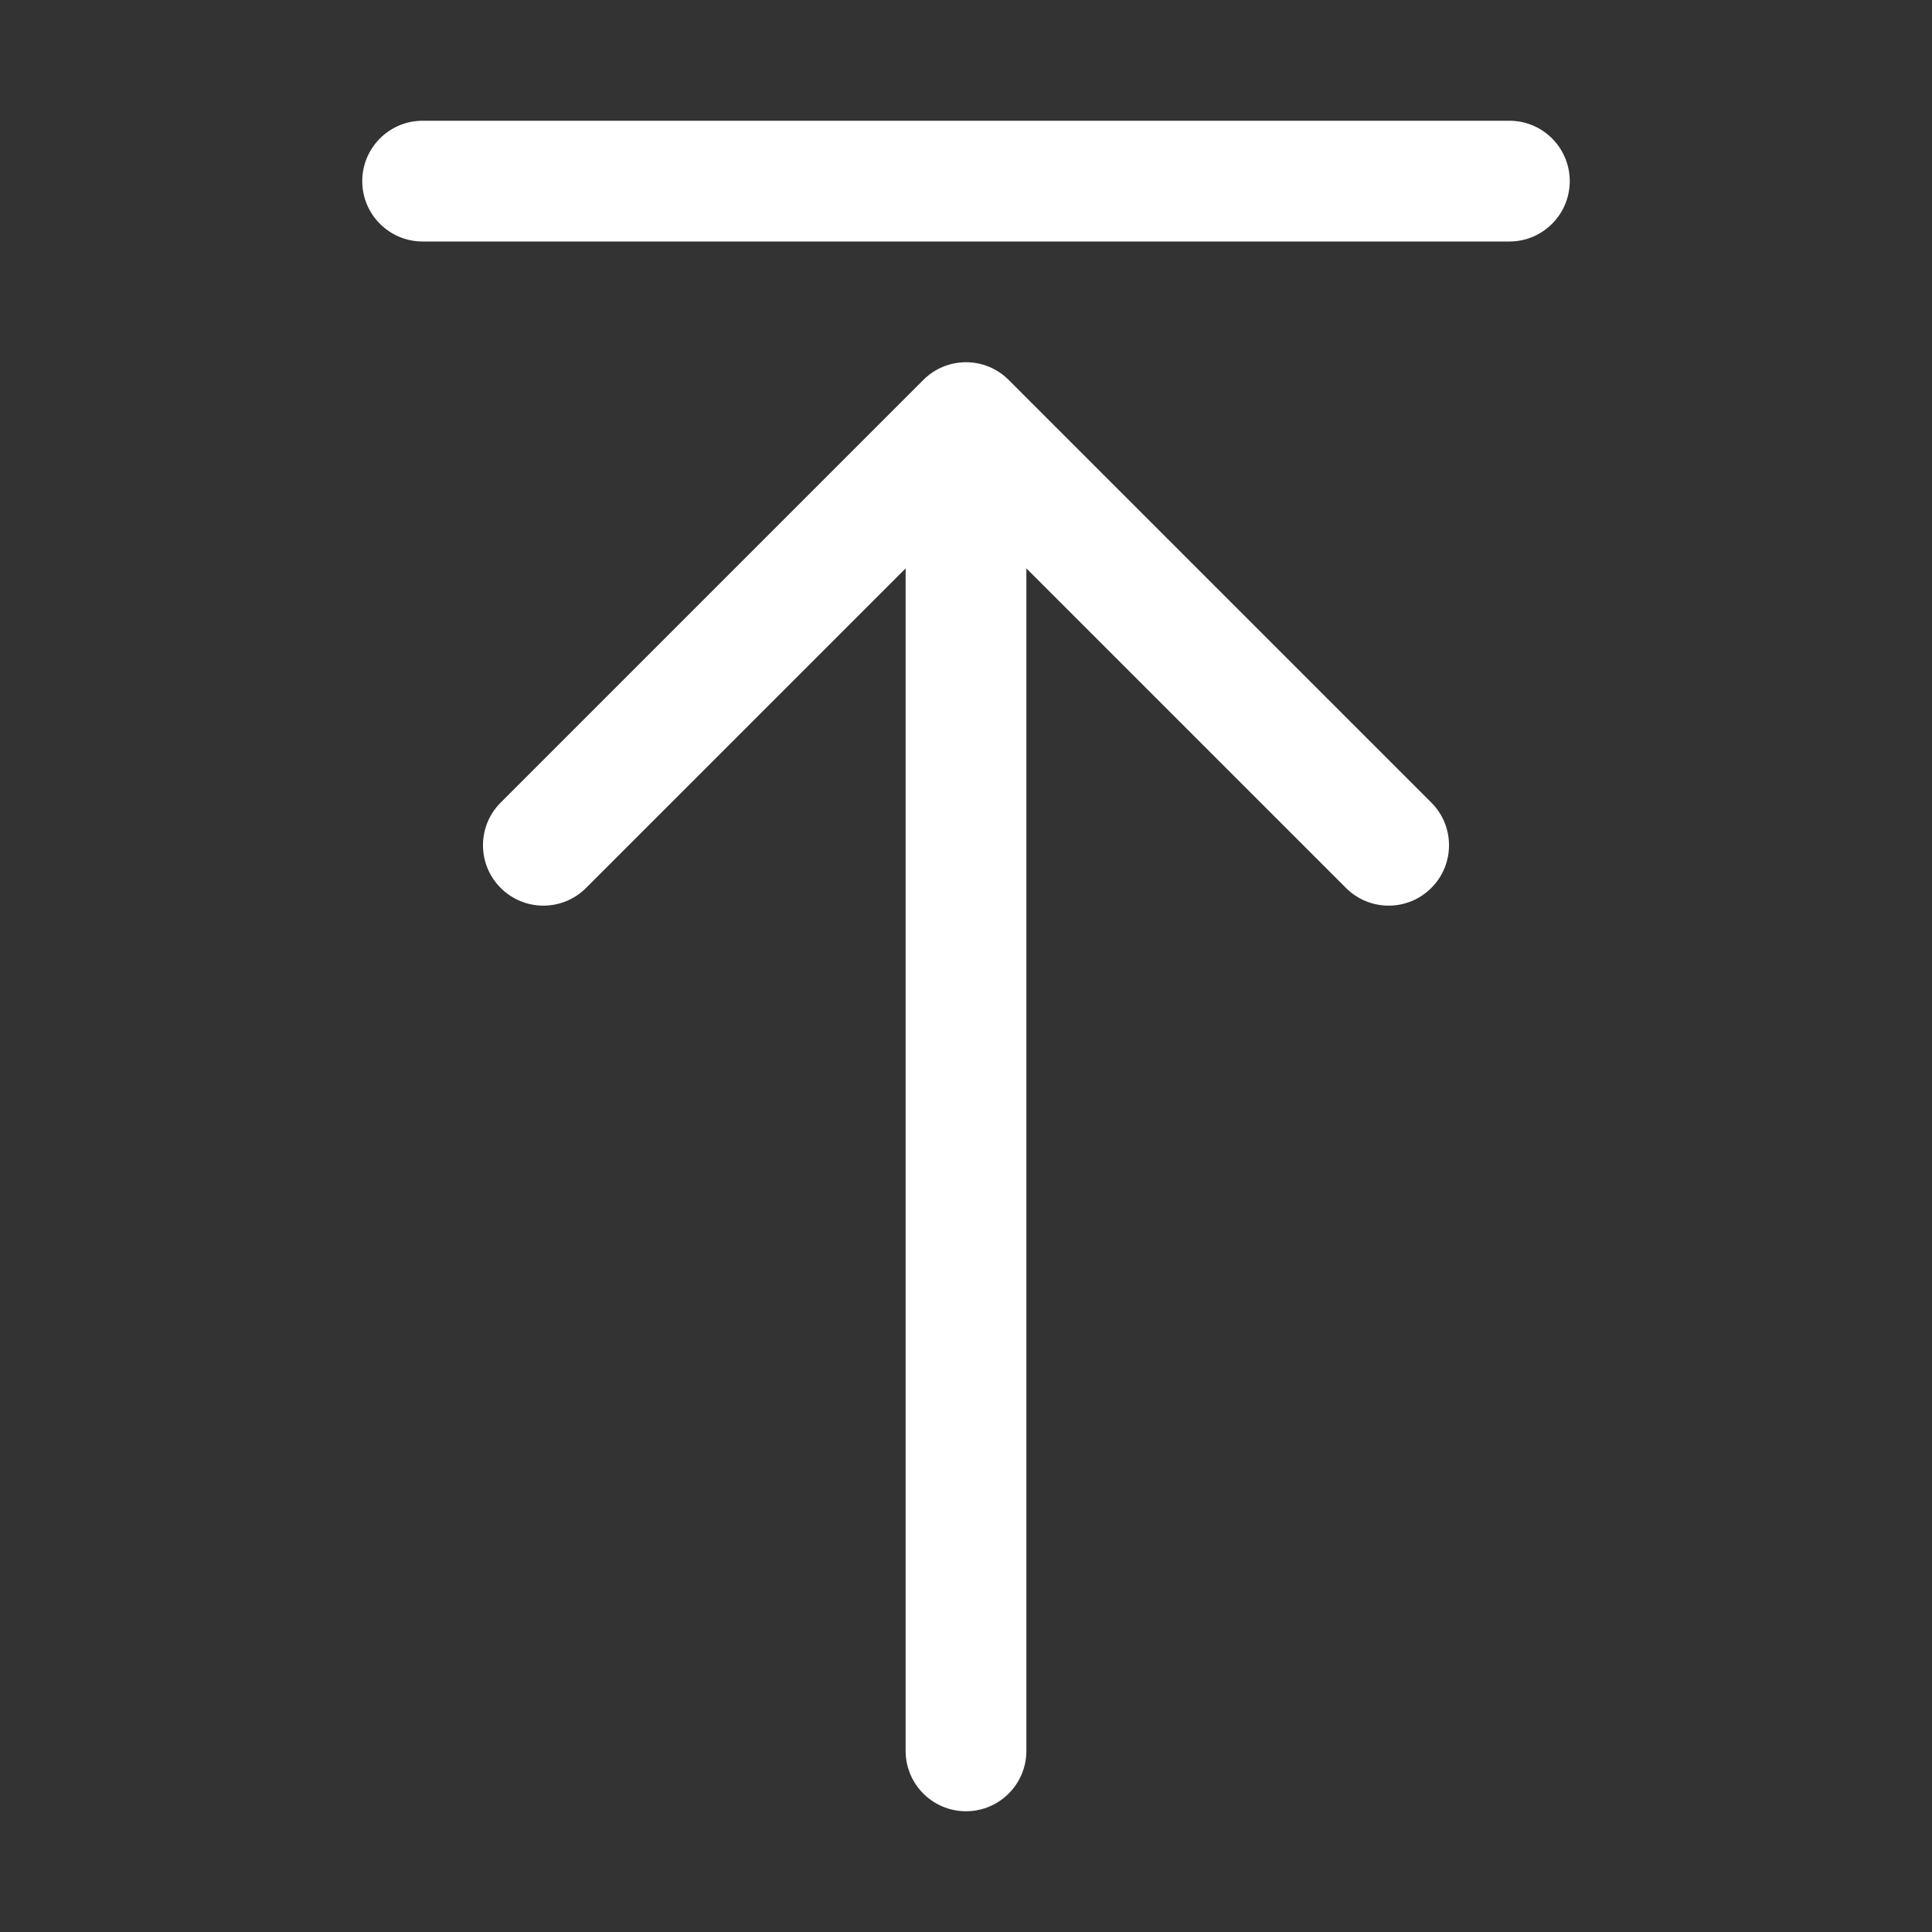 <svg width="32" height="32" viewBox="0 0 32 32" fill="none" xmlns="http://www.w3.org/2000/svg">
<rect x="0" y="0" width="32" height="32" fill="#333333" stroke="none"/>
<path d="M7 2C6.448 2 6 2.448 6 3C6 3.552 6.448 4 7 4H25C25.552 4 26 3.552 26 3C26 2.448 25.552 2 25 2H7ZM16.707 6.293C16.317 5.902 15.683 5.902 15.293 6.293L8.293 13.293C7.902 13.683 7.902 14.317 8.293 14.707C8.683 15.098 9.317 15.098 9.707 14.707L15 9.414V29C15 29.552 15.448 30 16 30C16.552 30 17 29.552 17 29V9.414L22.293 14.707C22.683 15.098 23.317 15.098 23.707 14.707C24.098 14.317 24.098 13.683 23.707 13.293L16.707 6.293Z" fill="#ffffff"/>
</svg>
